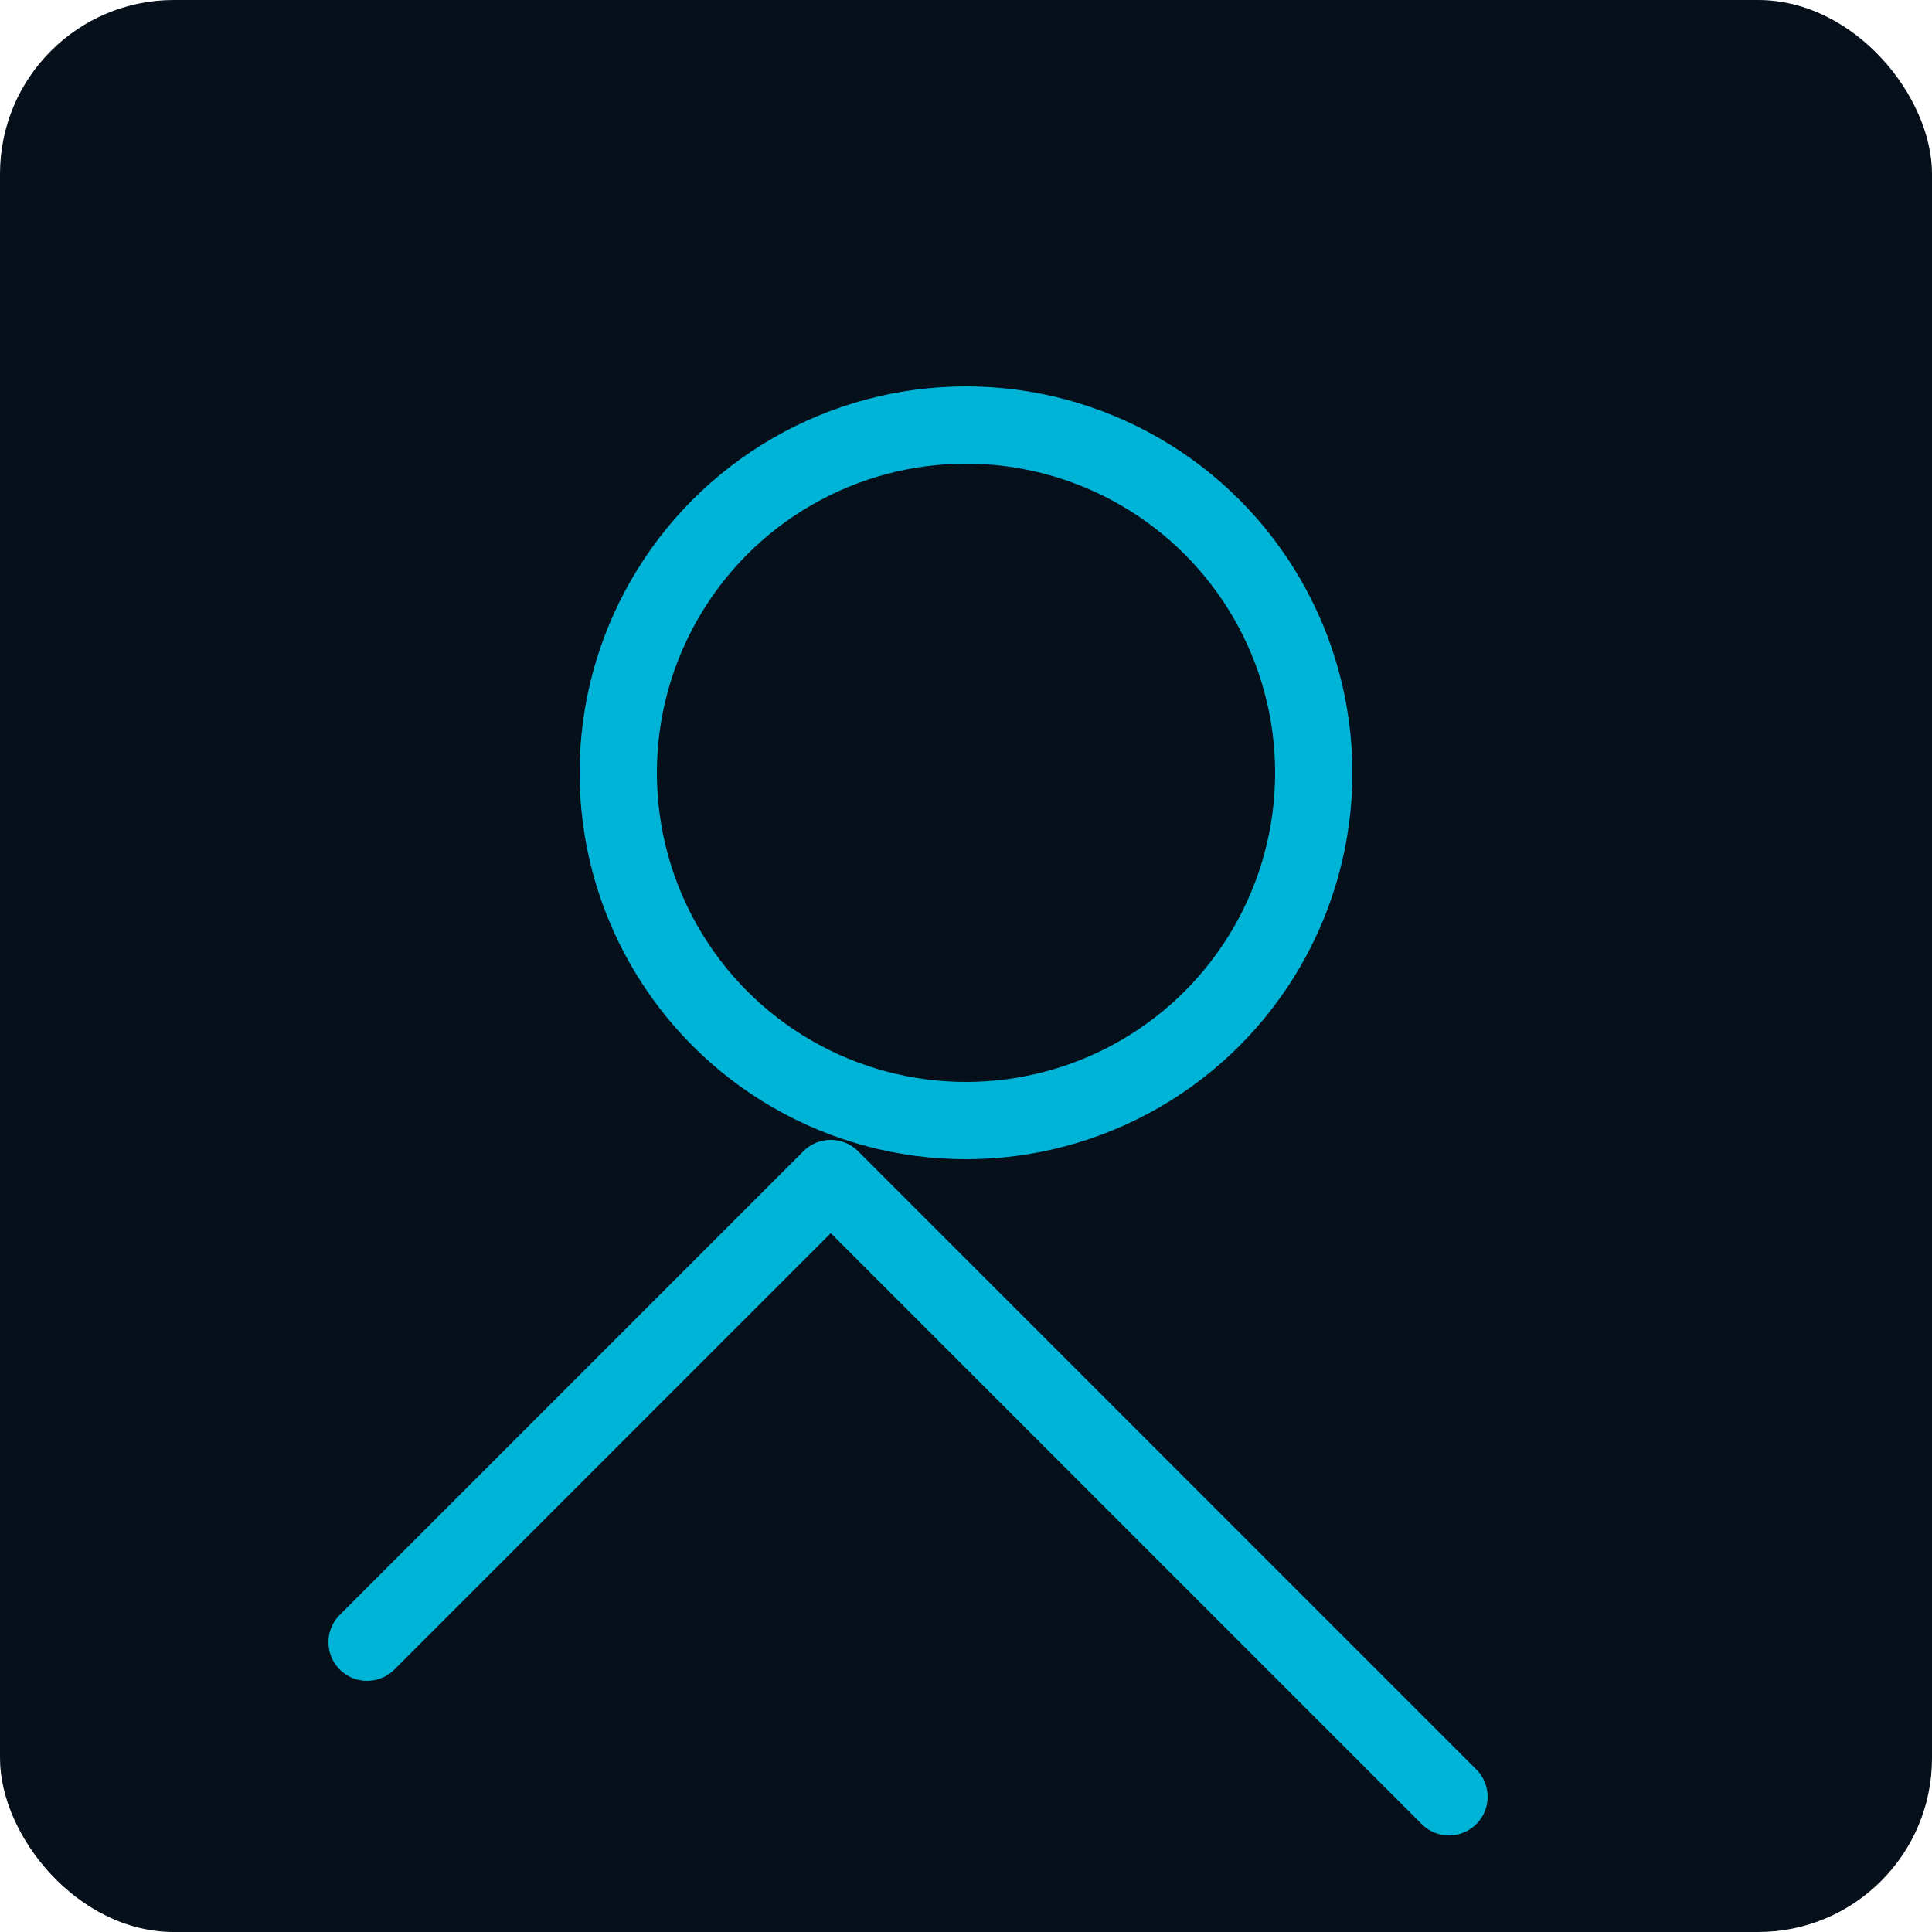 <svg xmlns="http://www.w3.org/2000/svg" width="200" height="200" viewBox="0 0 200 200">
  <rect width="200" height="200" rx="18" fill="#06101a"/>
  <g transform="translate(30,30)" fill="none" stroke="#00b4d8" stroke-width="8">
    <circle cx="70" cy="50" r="36"/>
    <path d="M8 140 L56 92 L120 156" stroke-linecap="round" stroke-linejoin="round"/>
  </g>
</svg>